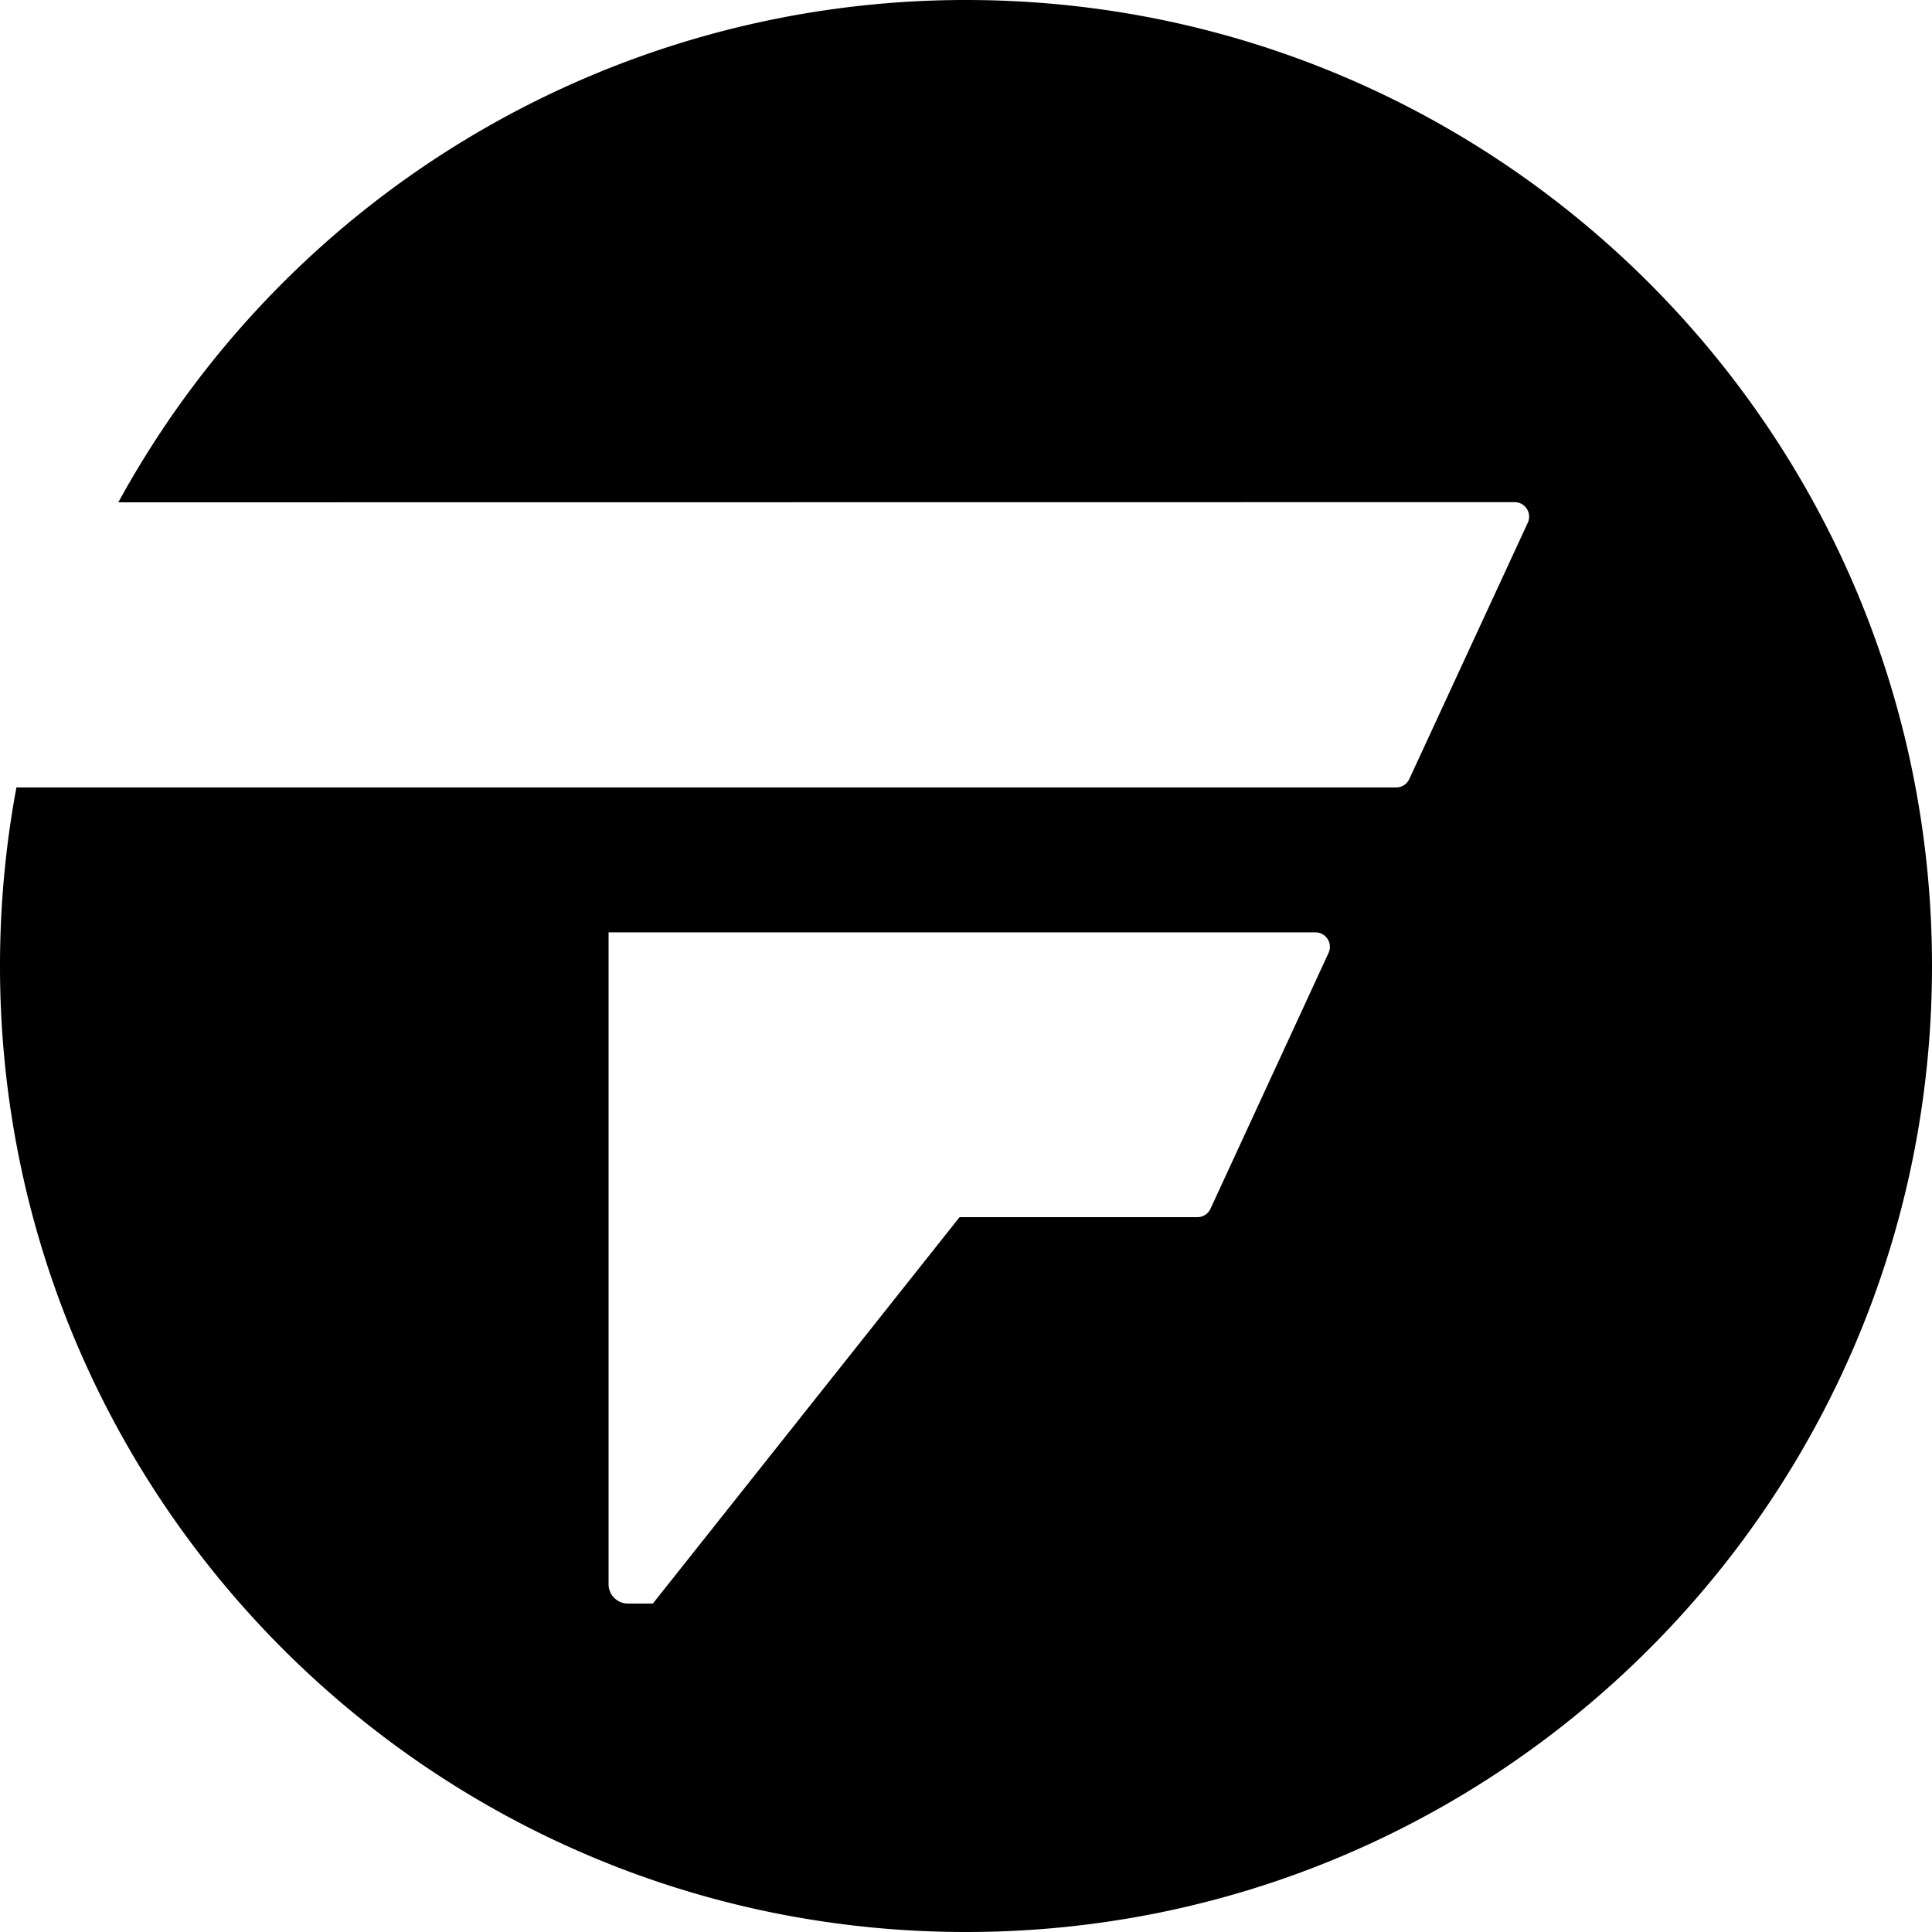 <svg role="img" viewBox="0 0 24 24" xmlns="http://www.w3.org/2000/svg"><title>Fanatical</title><path d="M.205 9.782h17.139a.18.18 0 0 0 .163-.105l1.472-3.184a.18.18 0 0 0-.163-.255L1.47 6.24A11.997 11.997 0 0 1 12 0c6.627 0 12 5.373 12 12s-5.373 12-12 12S0 18.627 0 12c0-.758.07-1.5.204-2.218zM7.56 19.68c0 .133.108.24.24.24h.31l3.81-4.8h2.954a.18.18 0 0 0 .163-.104l1.467-3.179a.18.18 0 0 0-.163-.255H7.56z"/></svg>